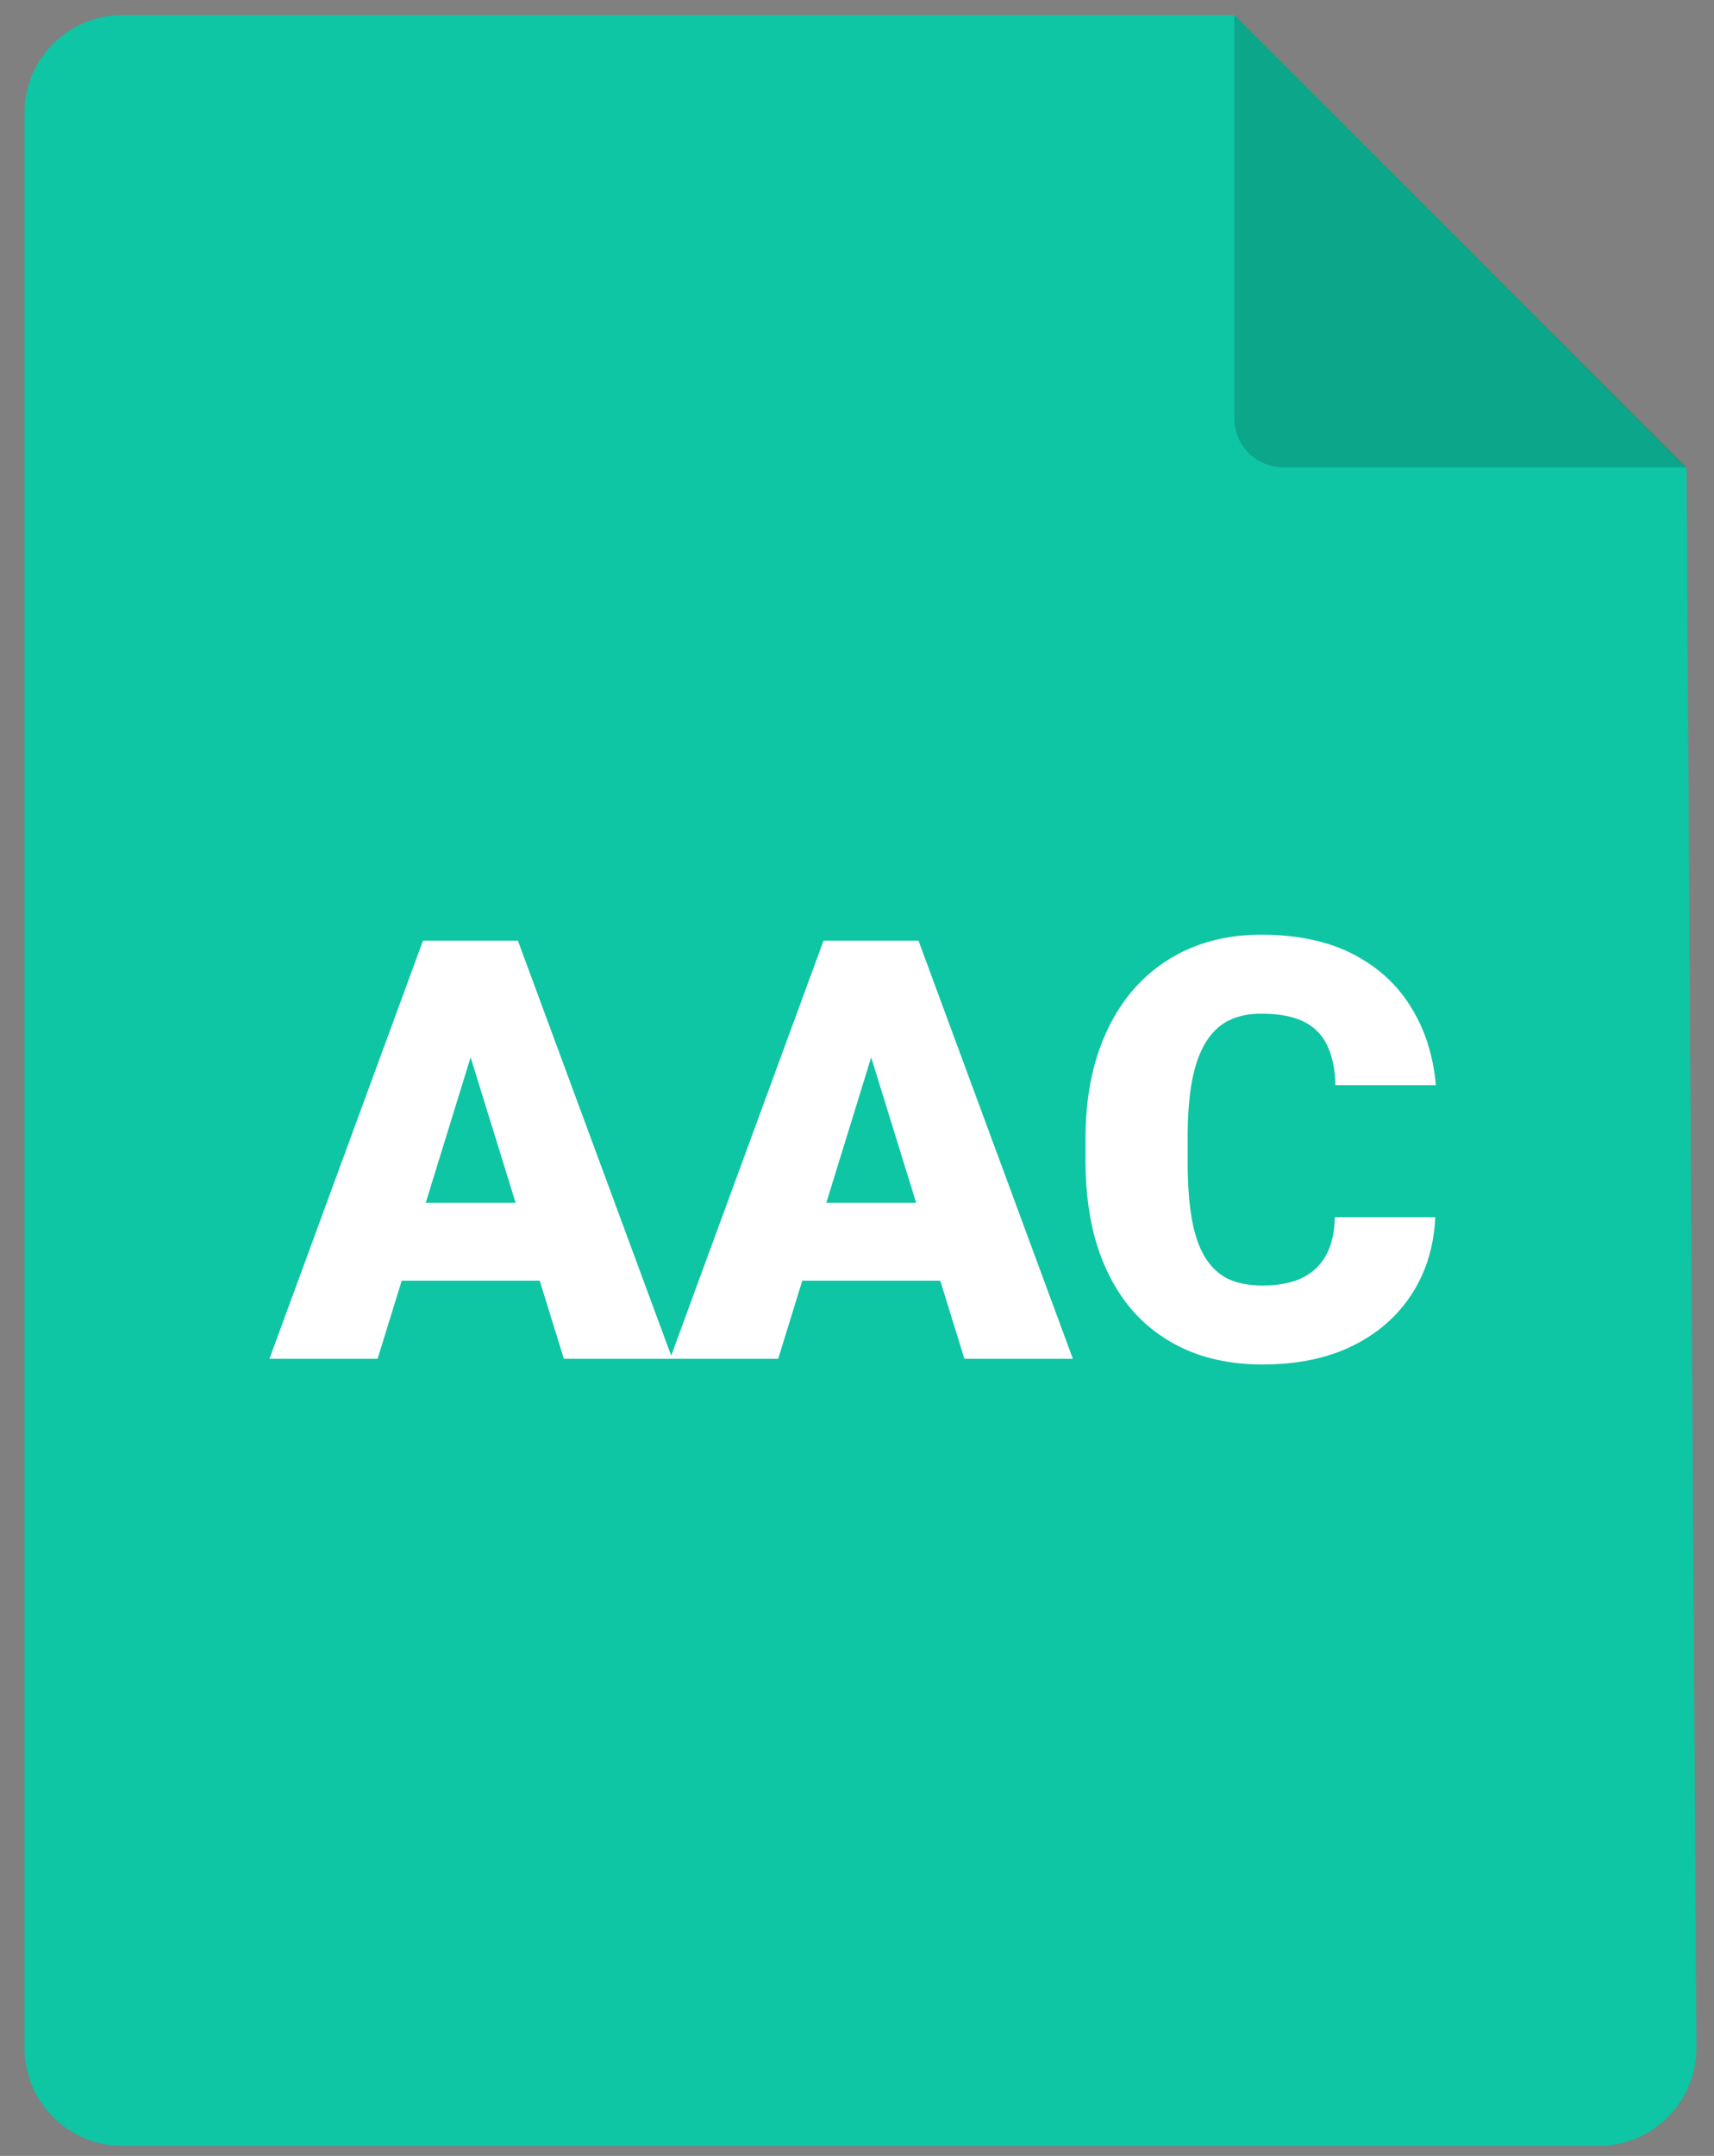 <svg width="35" height="44" viewBox="0 0 35 44" fill="none" xmlns="http://www.w3.org/2000/svg">
<rect x="0" y="0" width="35" height="44" fill="#808080" stroke="none"/>
<path d="M2.5 0.308H25.21L34.438 9.55L34.641 41.782C34.648 42.892 33.751 43.795 32.641 43.795H2.5C1.395 43.795 0.5 42.9 0.5 41.795V2.308C0.5 1.203 1.395 0.308 2.5 0.308Z" fill="#0EC5A4"/>
<path d="M25.205 0.308V8.538C25.205 9.09 25.653 9.538 26.205 9.538H34.435L25.205 0.308Z" fill="black" fill-opacity="0.16"/>
<path d="M9.791 20.992L7.711 27.731H5.502L8.637 19.199H10.037L9.791 20.992ZM11.514 27.731L9.428 20.992L9.158 19.199H10.576L13.729 27.731H11.514ZM11.432 24.549V26.137H7.055V24.549H11.432ZM17.971 20.992L15.891 27.731H13.682L16.816 19.199H18.217L17.971 20.992ZM19.693 27.731L17.607 20.992L17.338 19.199H18.756L21.908 27.731H19.693ZM19.611 24.549V26.137H15.234V24.549H19.611ZM27.258 24.842H29.309C29.281 25.436 29.121 25.959 28.828 26.412C28.535 26.865 28.129 27.219 27.609 27.473C27.094 27.723 26.484 27.848 25.781 27.848C25.211 27.848 24.701 27.752 24.252 27.561C23.807 27.369 23.428 27.094 23.115 26.735C22.807 26.375 22.57 25.94 22.406 25.428C22.246 24.916 22.166 24.34 22.166 23.699V23.236C22.166 22.596 22.25 22.02 22.418 21.508C22.59 20.992 22.832 20.555 23.145 20.195C23.461 19.832 23.84 19.555 24.281 19.363C24.723 19.172 25.213 19.076 25.752 19.076C26.494 19.076 27.121 19.209 27.633 19.475C28.145 19.74 28.541 20.106 28.822 20.57C29.104 21.031 29.27 21.557 29.32 22.147H27.27C27.262 21.826 27.207 21.559 27.105 21.344C27.004 21.125 26.844 20.961 26.625 20.852C26.406 20.742 26.115 20.688 25.752 20.688C25.498 20.688 25.277 20.735 25.09 20.828C24.902 20.922 24.746 21.07 24.621 21.274C24.496 21.477 24.402 21.74 24.34 22.065C24.281 22.385 24.252 22.772 24.252 23.225V23.699C24.252 24.152 24.279 24.539 24.334 24.86C24.389 25.18 24.477 25.442 24.598 25.645C24.719 25.848 24.875 25.998 25.066 26.096C25.262 26.19 25.5 26.236 25.781 26.236C26.094 26.236 26.357 26.188 26.572 26.09C26.787 25.988 26.953 25.836 27.07 25.633C27.188 25.426 27.25 25.162 27.258 24.842Z" fill="white"/>
</svg>
